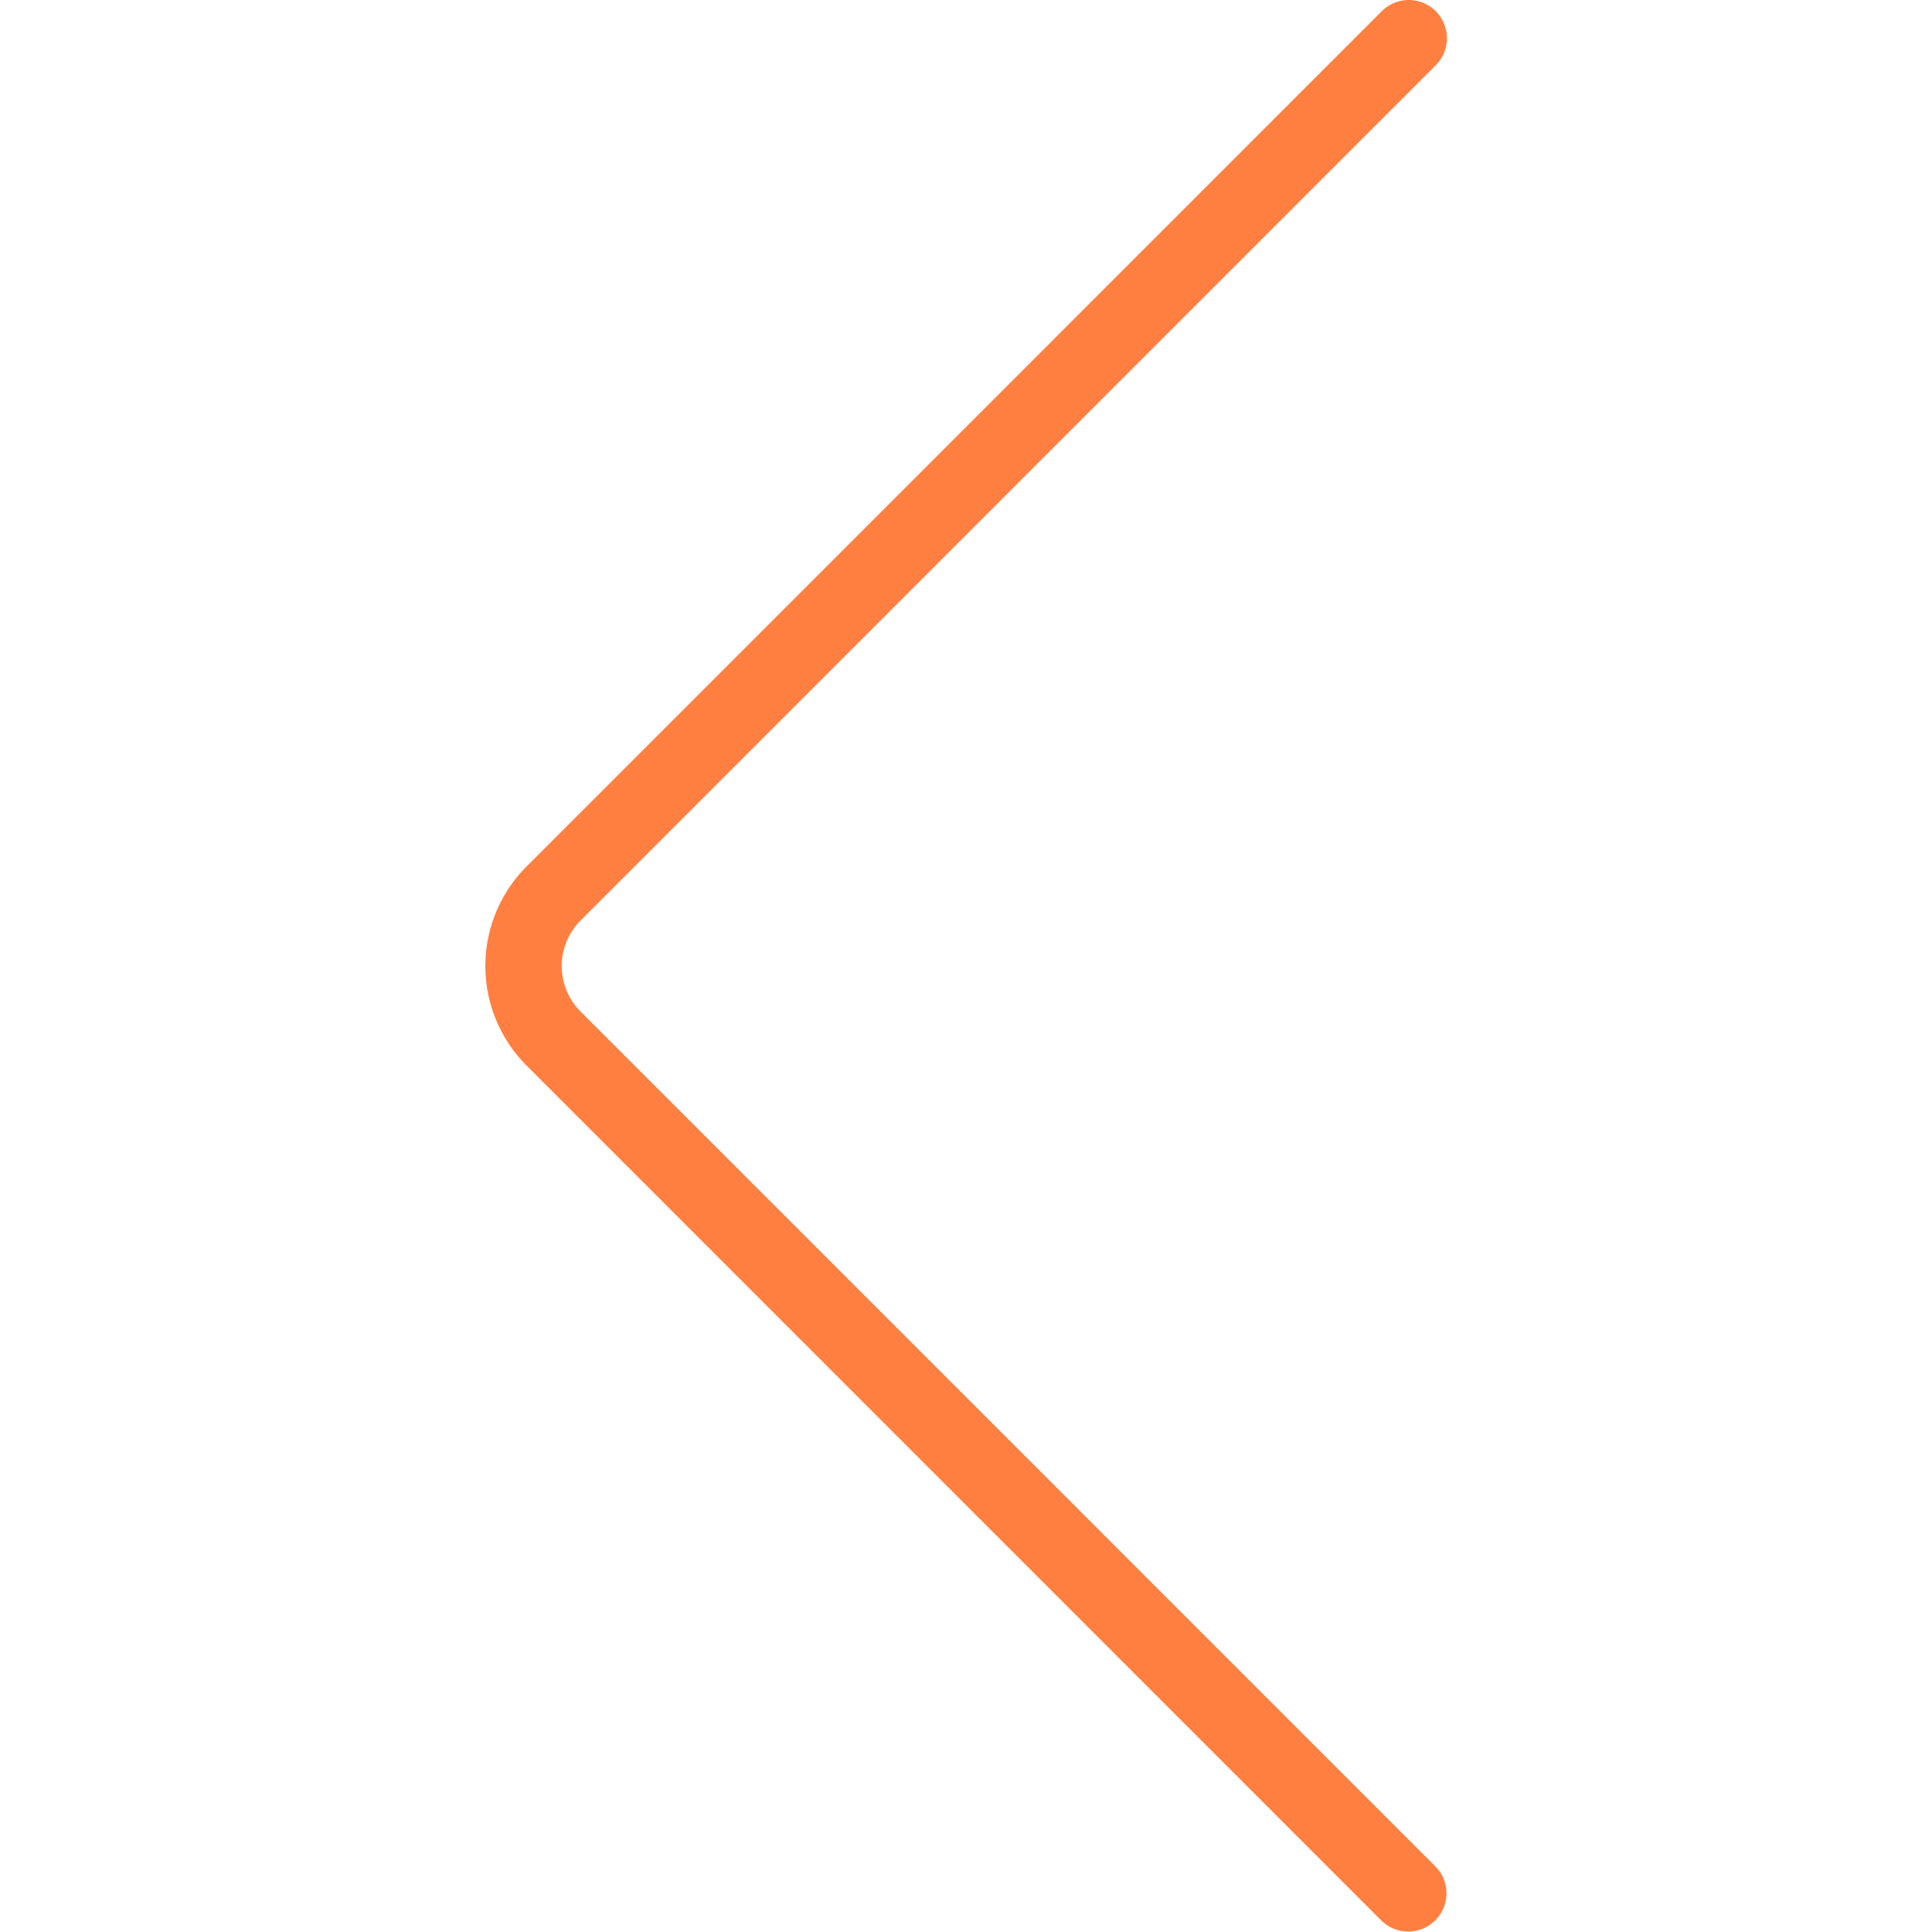 <!-- Uploaded to: SVG Repo, www.svgrepo.com, Generator: SVG Repo Mixer Tools -->
<svg width="800px" height="800px" viewBox="-19.04 0 75.803 75.803" xmlns="http://www.w3.org/2000/svg">
  <g id="Group_64" data-name="Group 64" transform="translate(-624.082 -383.588)">
    <path id="Path_56" data-name="Path 56" d="M660.313,383.588a1.5,1.5,0,0,1,1.06,2.561l-33.556,33.56a2.528,2.528,0,0,0,0,3.564l33.556,33.558a1.5,1.5,0,0,1-2.121,2.121L625.7,425.394a5.527,5.527,0,0,1,0-7.807l33.556-33.559A1.5,1.5,0,0,1,660.313,383.588Z" fill="#FF7F41"/>
  </g>
</svg>